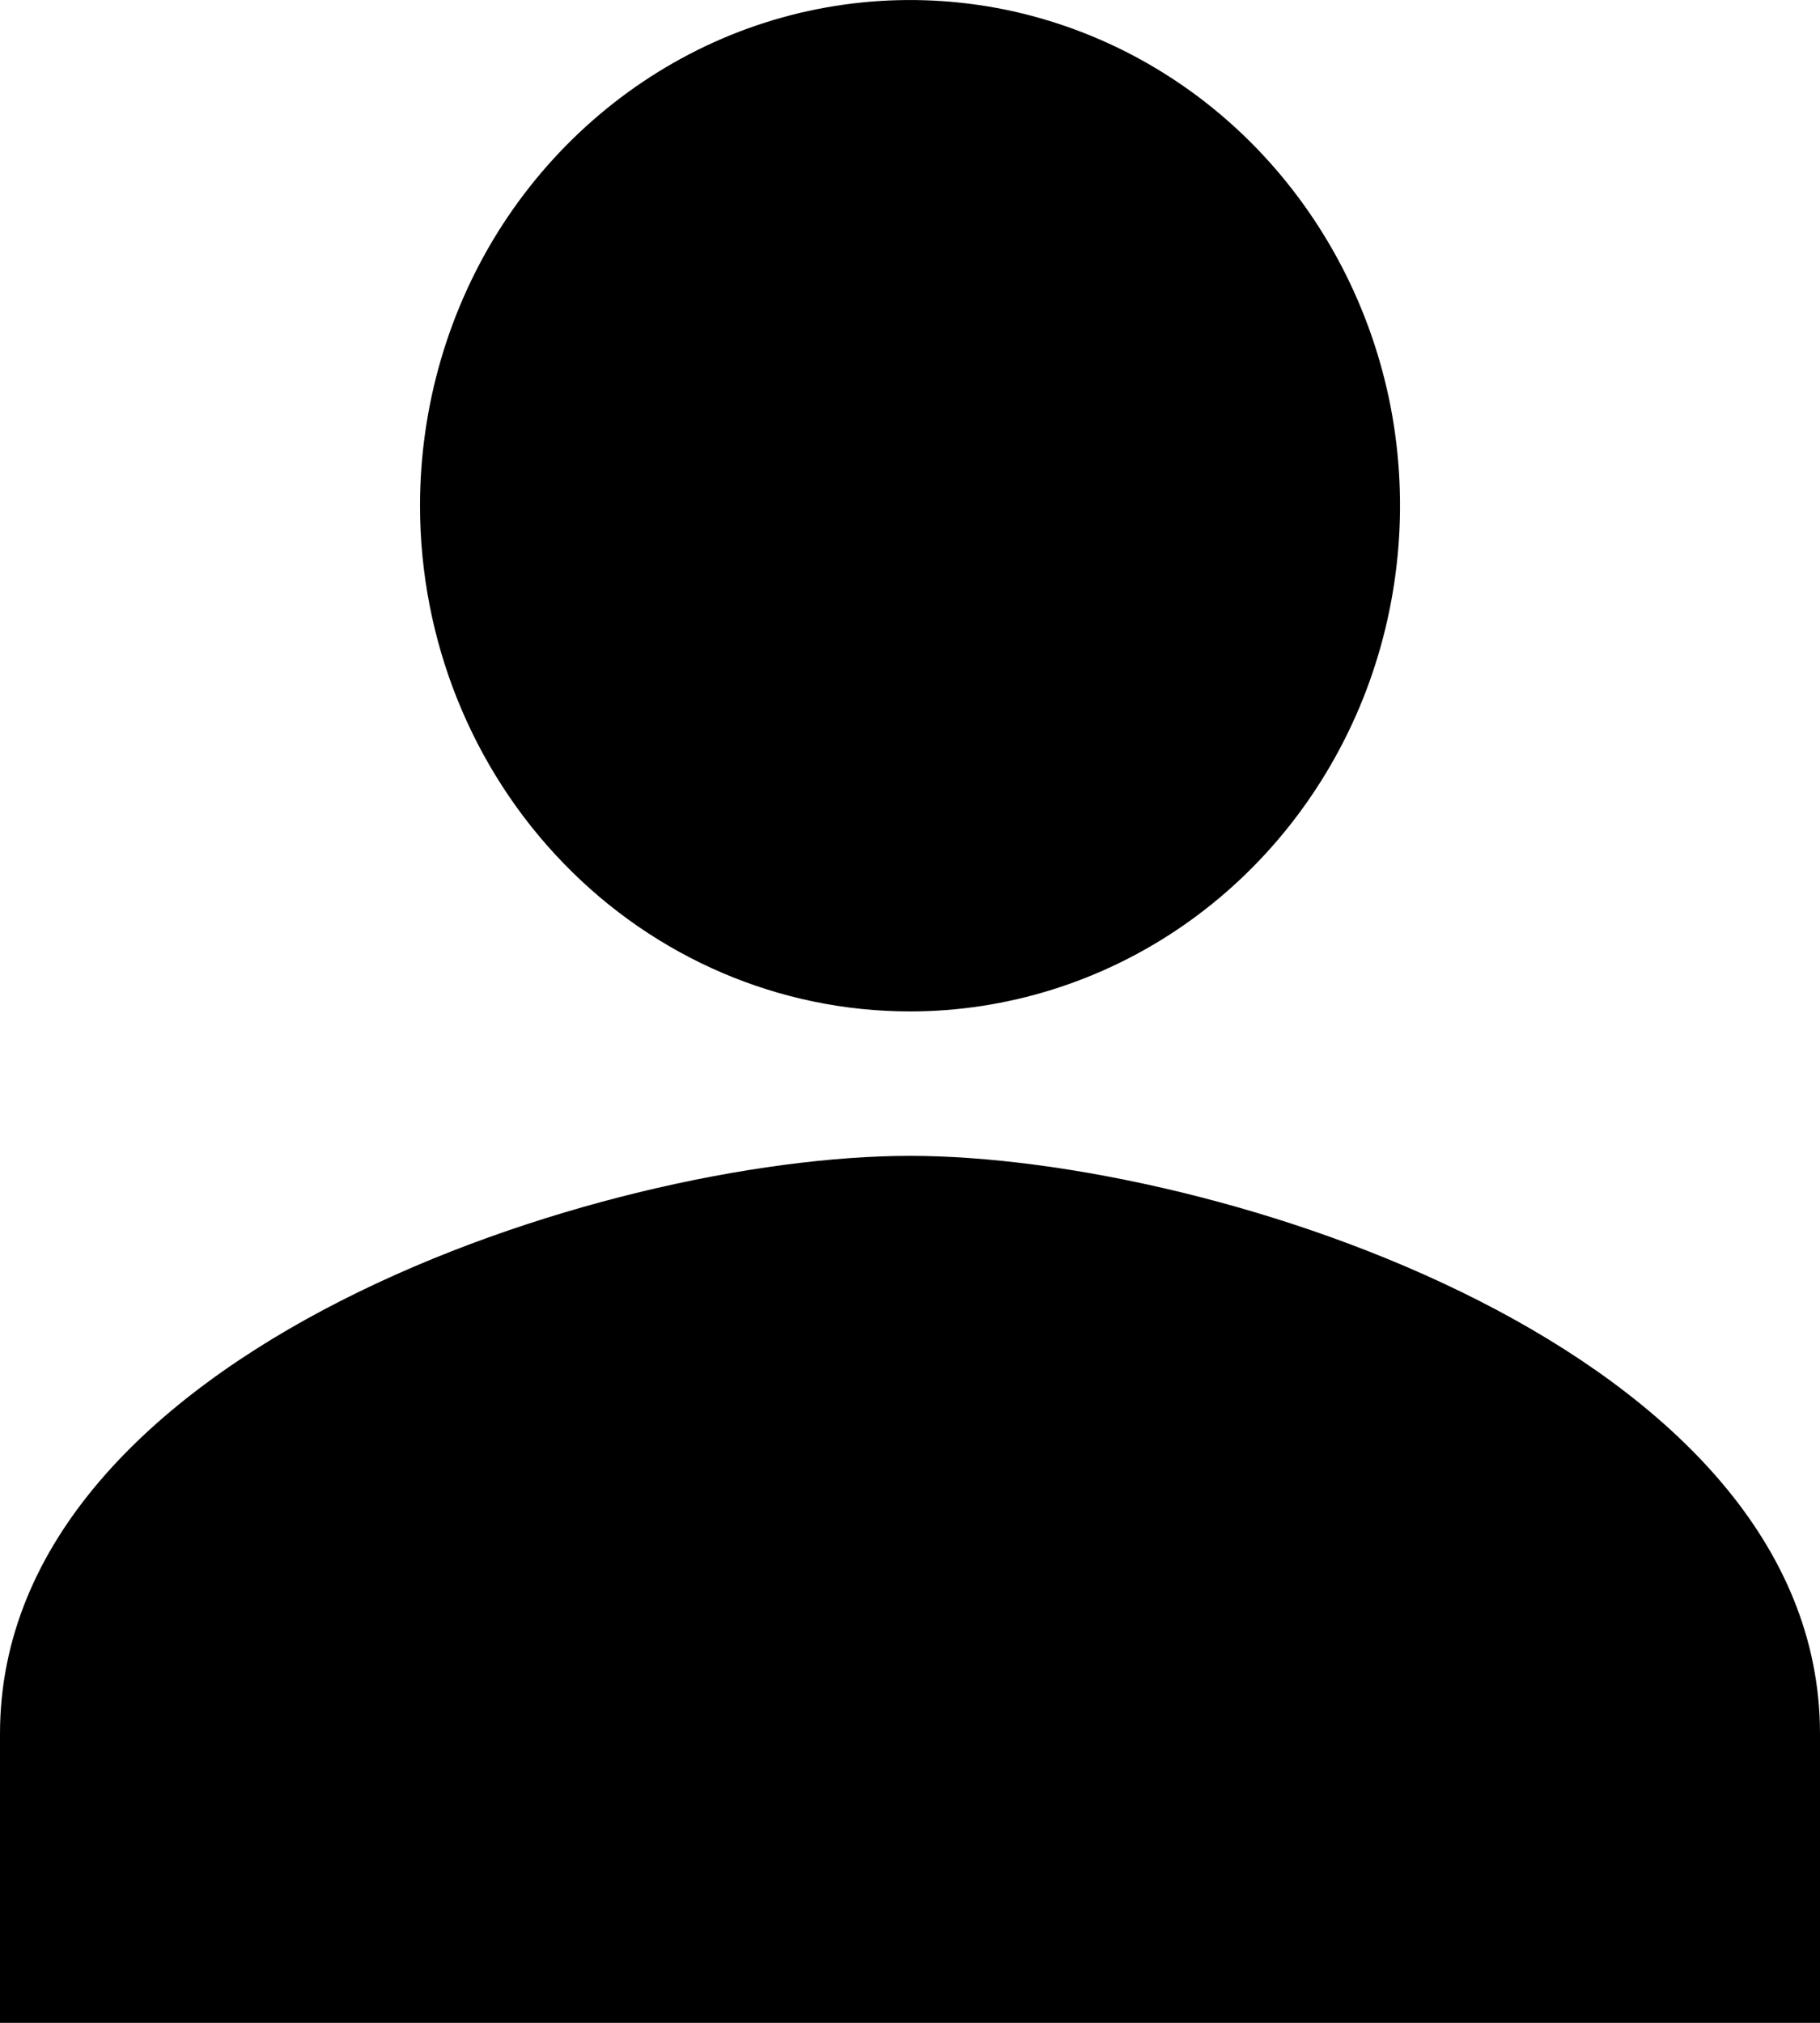 <svg width="9" height="10" viewBox="0 0 9 10" fill="none" xmlns="http://www.w3.org/2000/svg">
<path id="Vector" d="M4.5 5C4.979 5 5.448 4.853 5.846 4.579C6.245 4.304 6.555 3.914 6.739 3.457C6.922 3 6.97 2.497 6.877 2.012C6.783 1.527 6.552 1.082 6.213 0.732C5.875 0.383 5.443 0.145 4.973 0.048C4.503 -0.048 4.015 0.001 3.573 0.19C3.13 0.38 2.752 0.7 2.485 1.111C2.219 1.522 2.077 2.006 2.077 2.5C2.077 3.163 2.332 3.799 2.787 4.268C3.241 4.737 3.857 5 4.5 5ZM4.5 5.714C2.998 5.714 0 6.671 0 8.571V10H9V8.571C9 6.671 6.002 5.714 4.5 5.714Z" fill="black"/>
</svg>
